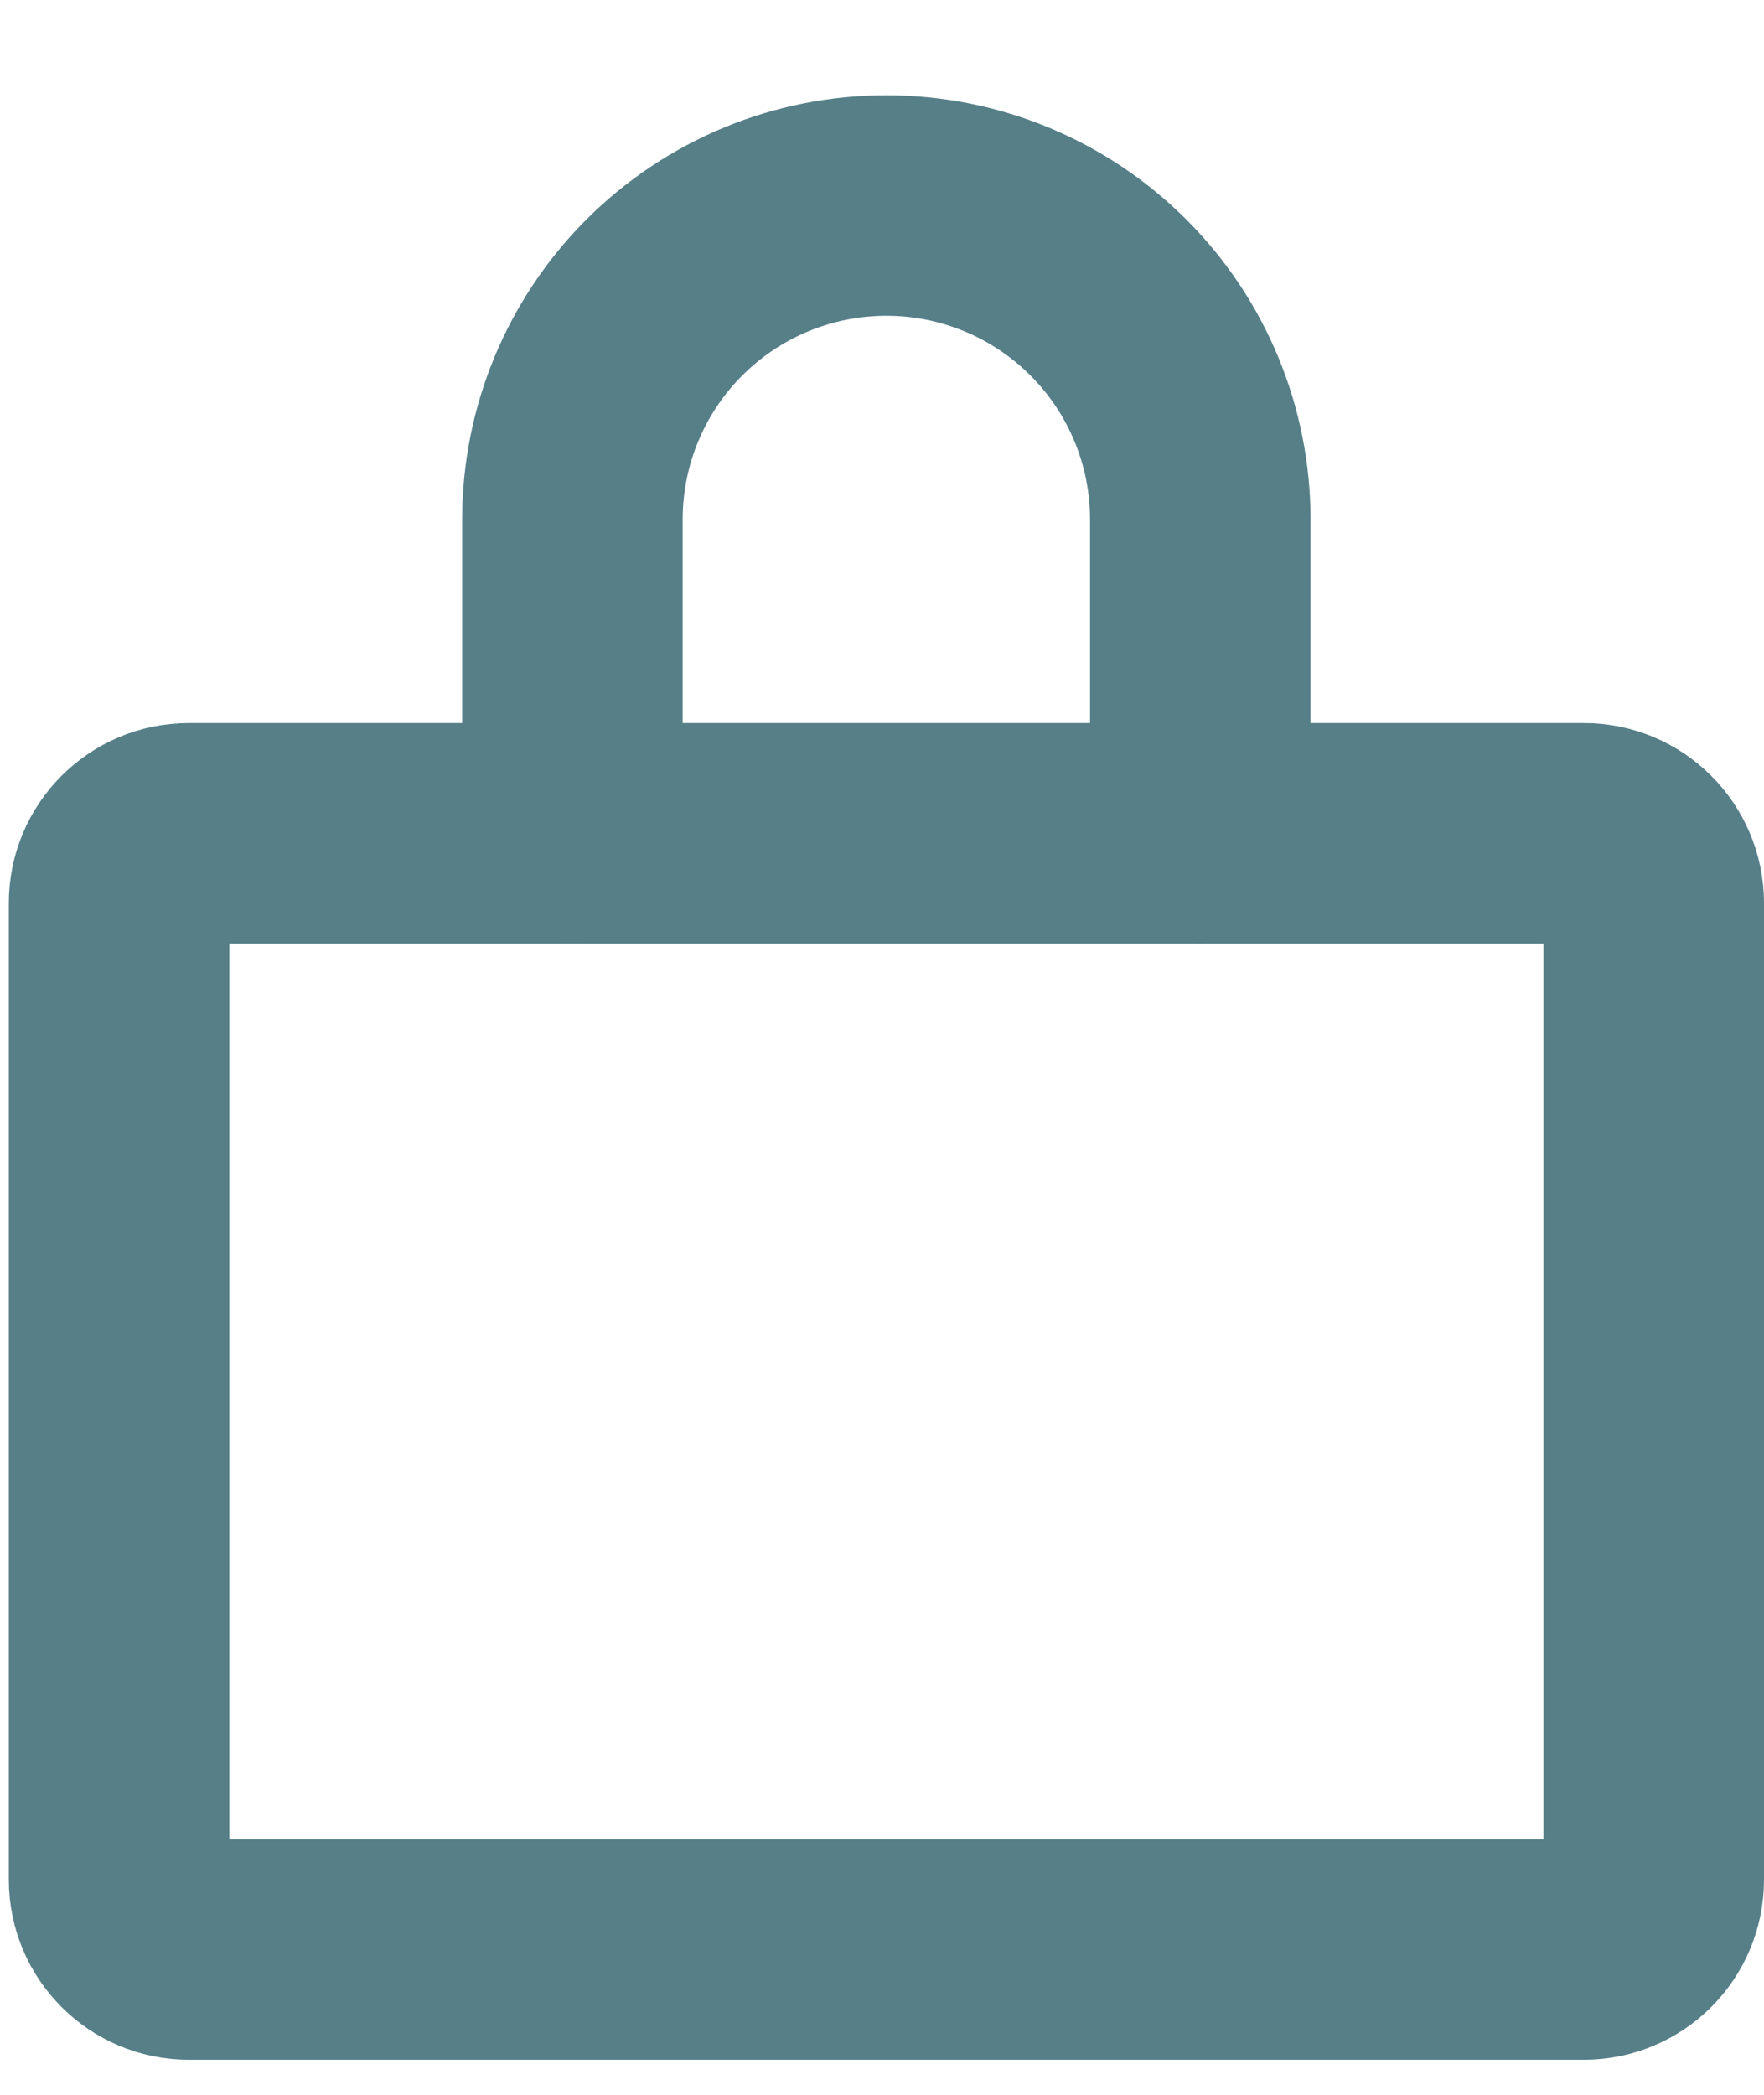<svg width="16" height="19" viewBox="0 0 16 19" fill="none" xmlns="http://www.w3.org/2000/svg">
<path d="M14.367 7.558H1.713C1.363 7.558 1.08 7.842 1.08 8.191V17.049C1.08 17.398 1.363 17.682 1.713 17.682H14.367C14.716 17.682 15 17.398 15 17.049V8.191C15 7.842 14.716 7.558 14.367 7.558Z" stroke="#567F88" stroke-width="2" stroke-linecap="round" stroke-linejoin="round"/>
<path d="M5.192 7.558V4.711C5.192 3.956 5.492 3.232 6.026 2.698C6.56 2.164 7.284 1.864 8.04 1.864C8.795 1.864 9.519 2.164 10.053 2.698C10.587 3.232 10.887 3.956 10.887 4.711V7.558" stroke="#567F88" stroke-width="2" stroke-linecap="round" stroke-linejoin="round"/>
</svg>
